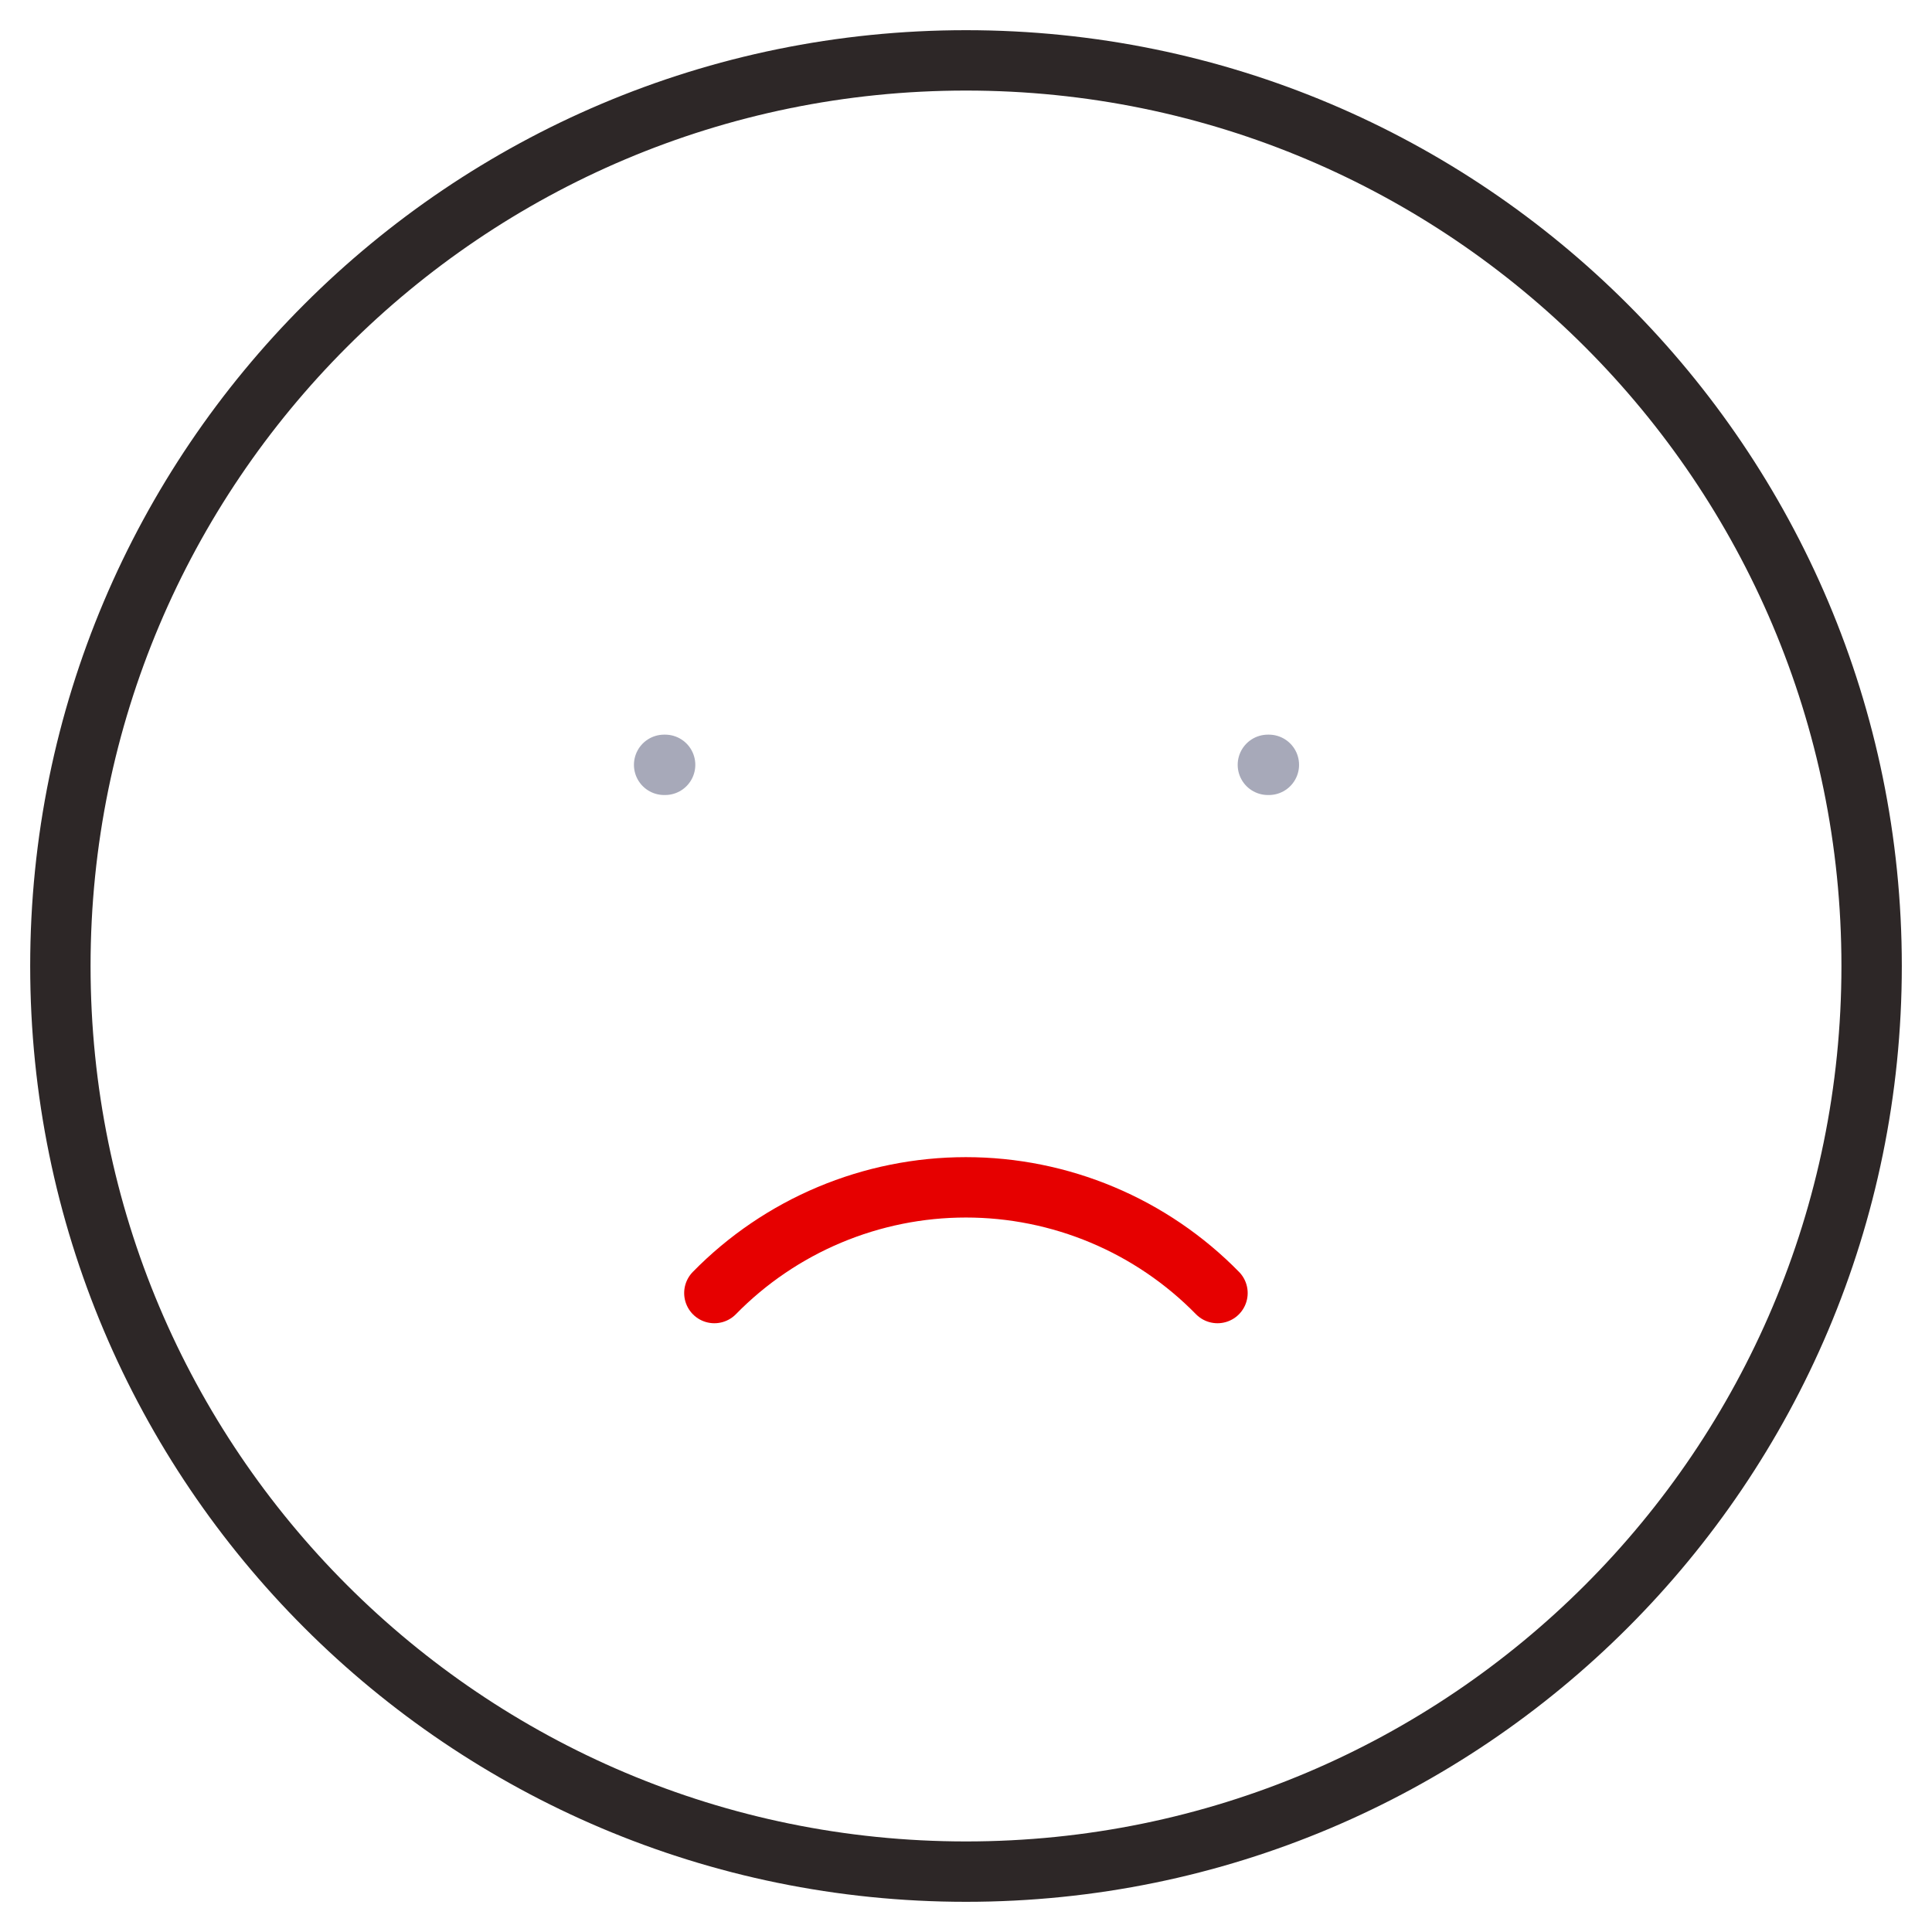  <svg width="64" height="64" viewBox="0 0 64 64" fill="none" xmlns="http://www.w3.org/2000/svg">
        <g clip-path="url(#clip0_1233_506338)">
        <path d="M32 62C48.569 62 62 48.569 62 32C62 15.431 48.569 2 32 2C15.431 2 2 15.431 2 32C2 48.569 15.431 62 32 62Z" stroke="#2D2727" stroke-width="2" stroke-linecap="round" stroke-linejoin="round"/>
        <path d="M22 25.336H22.033" stroke="#A7A9B9" stroke-width="2" stroke-linecap="round" stroke-linejoin="round"/>
        <path d="M42 25.336H42.033" stroke="#A7A9B9" stroke-width="2" stroke-linecap="round" stroke-linejoin="round"/>
        <path d="M23.664 42.834C24.75 41.725 26.047 40.844 27.478 40.243C28.909 39.642 30.445 39.332 31.997 39.332C33.55 39.332 35.086 39.642 36.517 40.243C37.948 40.844 39.245 41.725 40.331 42.834" stroke="#E60000" stroke-width="2" stroke-linecap="round" stroke-linejoin="round"/>
        </g>
        <defs>
        <clipPath id="clip0_1233_506338">
        <rect width="64" height="64" fill="white"/>
        </clipPath>
        </defs>
</svg>